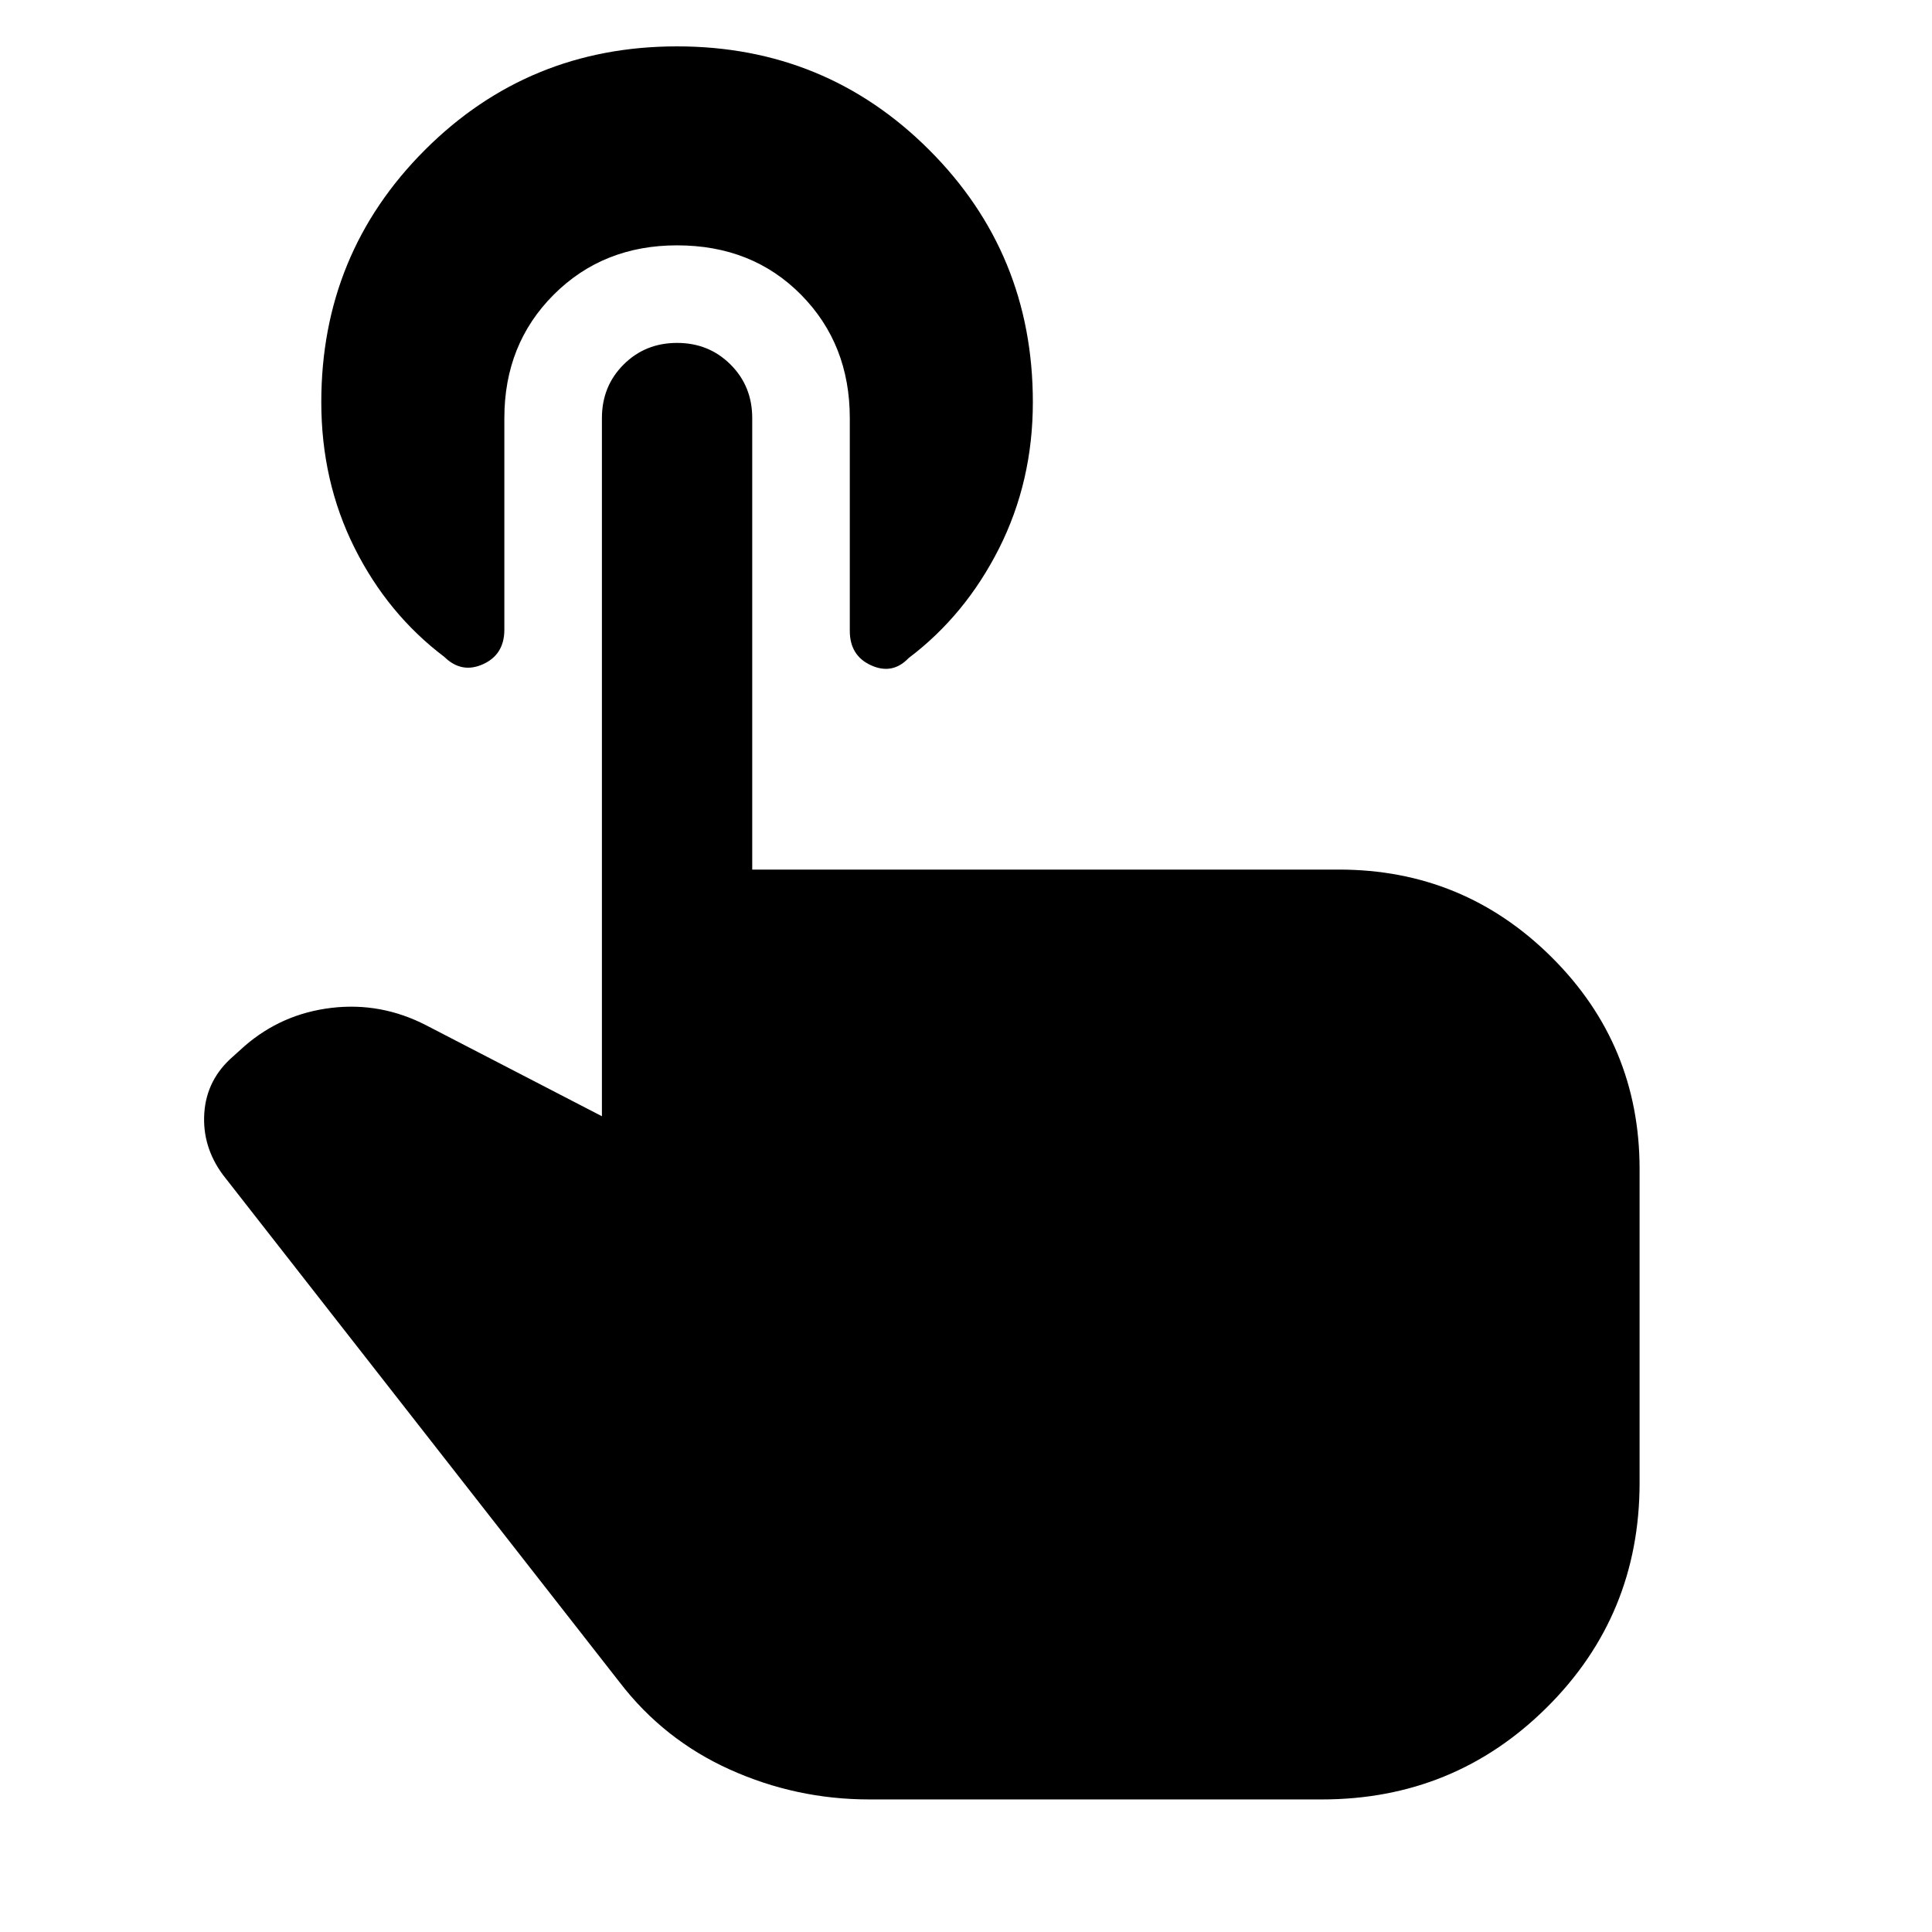 <svg xmlns="http://www.w3.org/2000/svg" height="48" viewBox="0 -960 960 960" width="48"><path d="M432-65.87q-36.35 0-69.28-14.83-32.94-14.82-54.9-43.47L110.78-376.22q-10.39-14.08-9.26-30.74 1.13-16.65 14.22-28.04l5.69-5.13q18.53-16.13 43.26-19.07 24.74-2.93 47.27 8.76l87.13 45.09v-346.91q0-15.83 10.76-26.59t26.58-10.76q15.83 0 26.59 10.76t10.76 26.59v224.35H665.3q61.87 0 105.64 43.48 43.76 43.47 43.76 105.34v155.87q0 65.83-46.05 111.59-46.04 45.76-111.87 45.76H432Zm-95.57-772.22q-36.78 0-61.3 24.52-24.52 24.53-24.52 61.31v105.13q0 12.39-10.61 17.17-10.61 4.78-19.18-3.61-28.21-21.3-44.69-54.28-16.48-32.98-16.48-72.32 0-73.83 51.48-125.31 51.48-51.48 125.3-51.48 73.83 0 125.31 51.48 51.48 51.48 51.48 125.31 0 39.34-16.76 72.6-16.76 33.26-44.98 54.57-8 8.39-18.61 3.61-10.61-4.79-10.61-17.18v-105.69q0-36.78-24.24-61.31-24.24-24.52-61.59-24.52Z"/></svg>